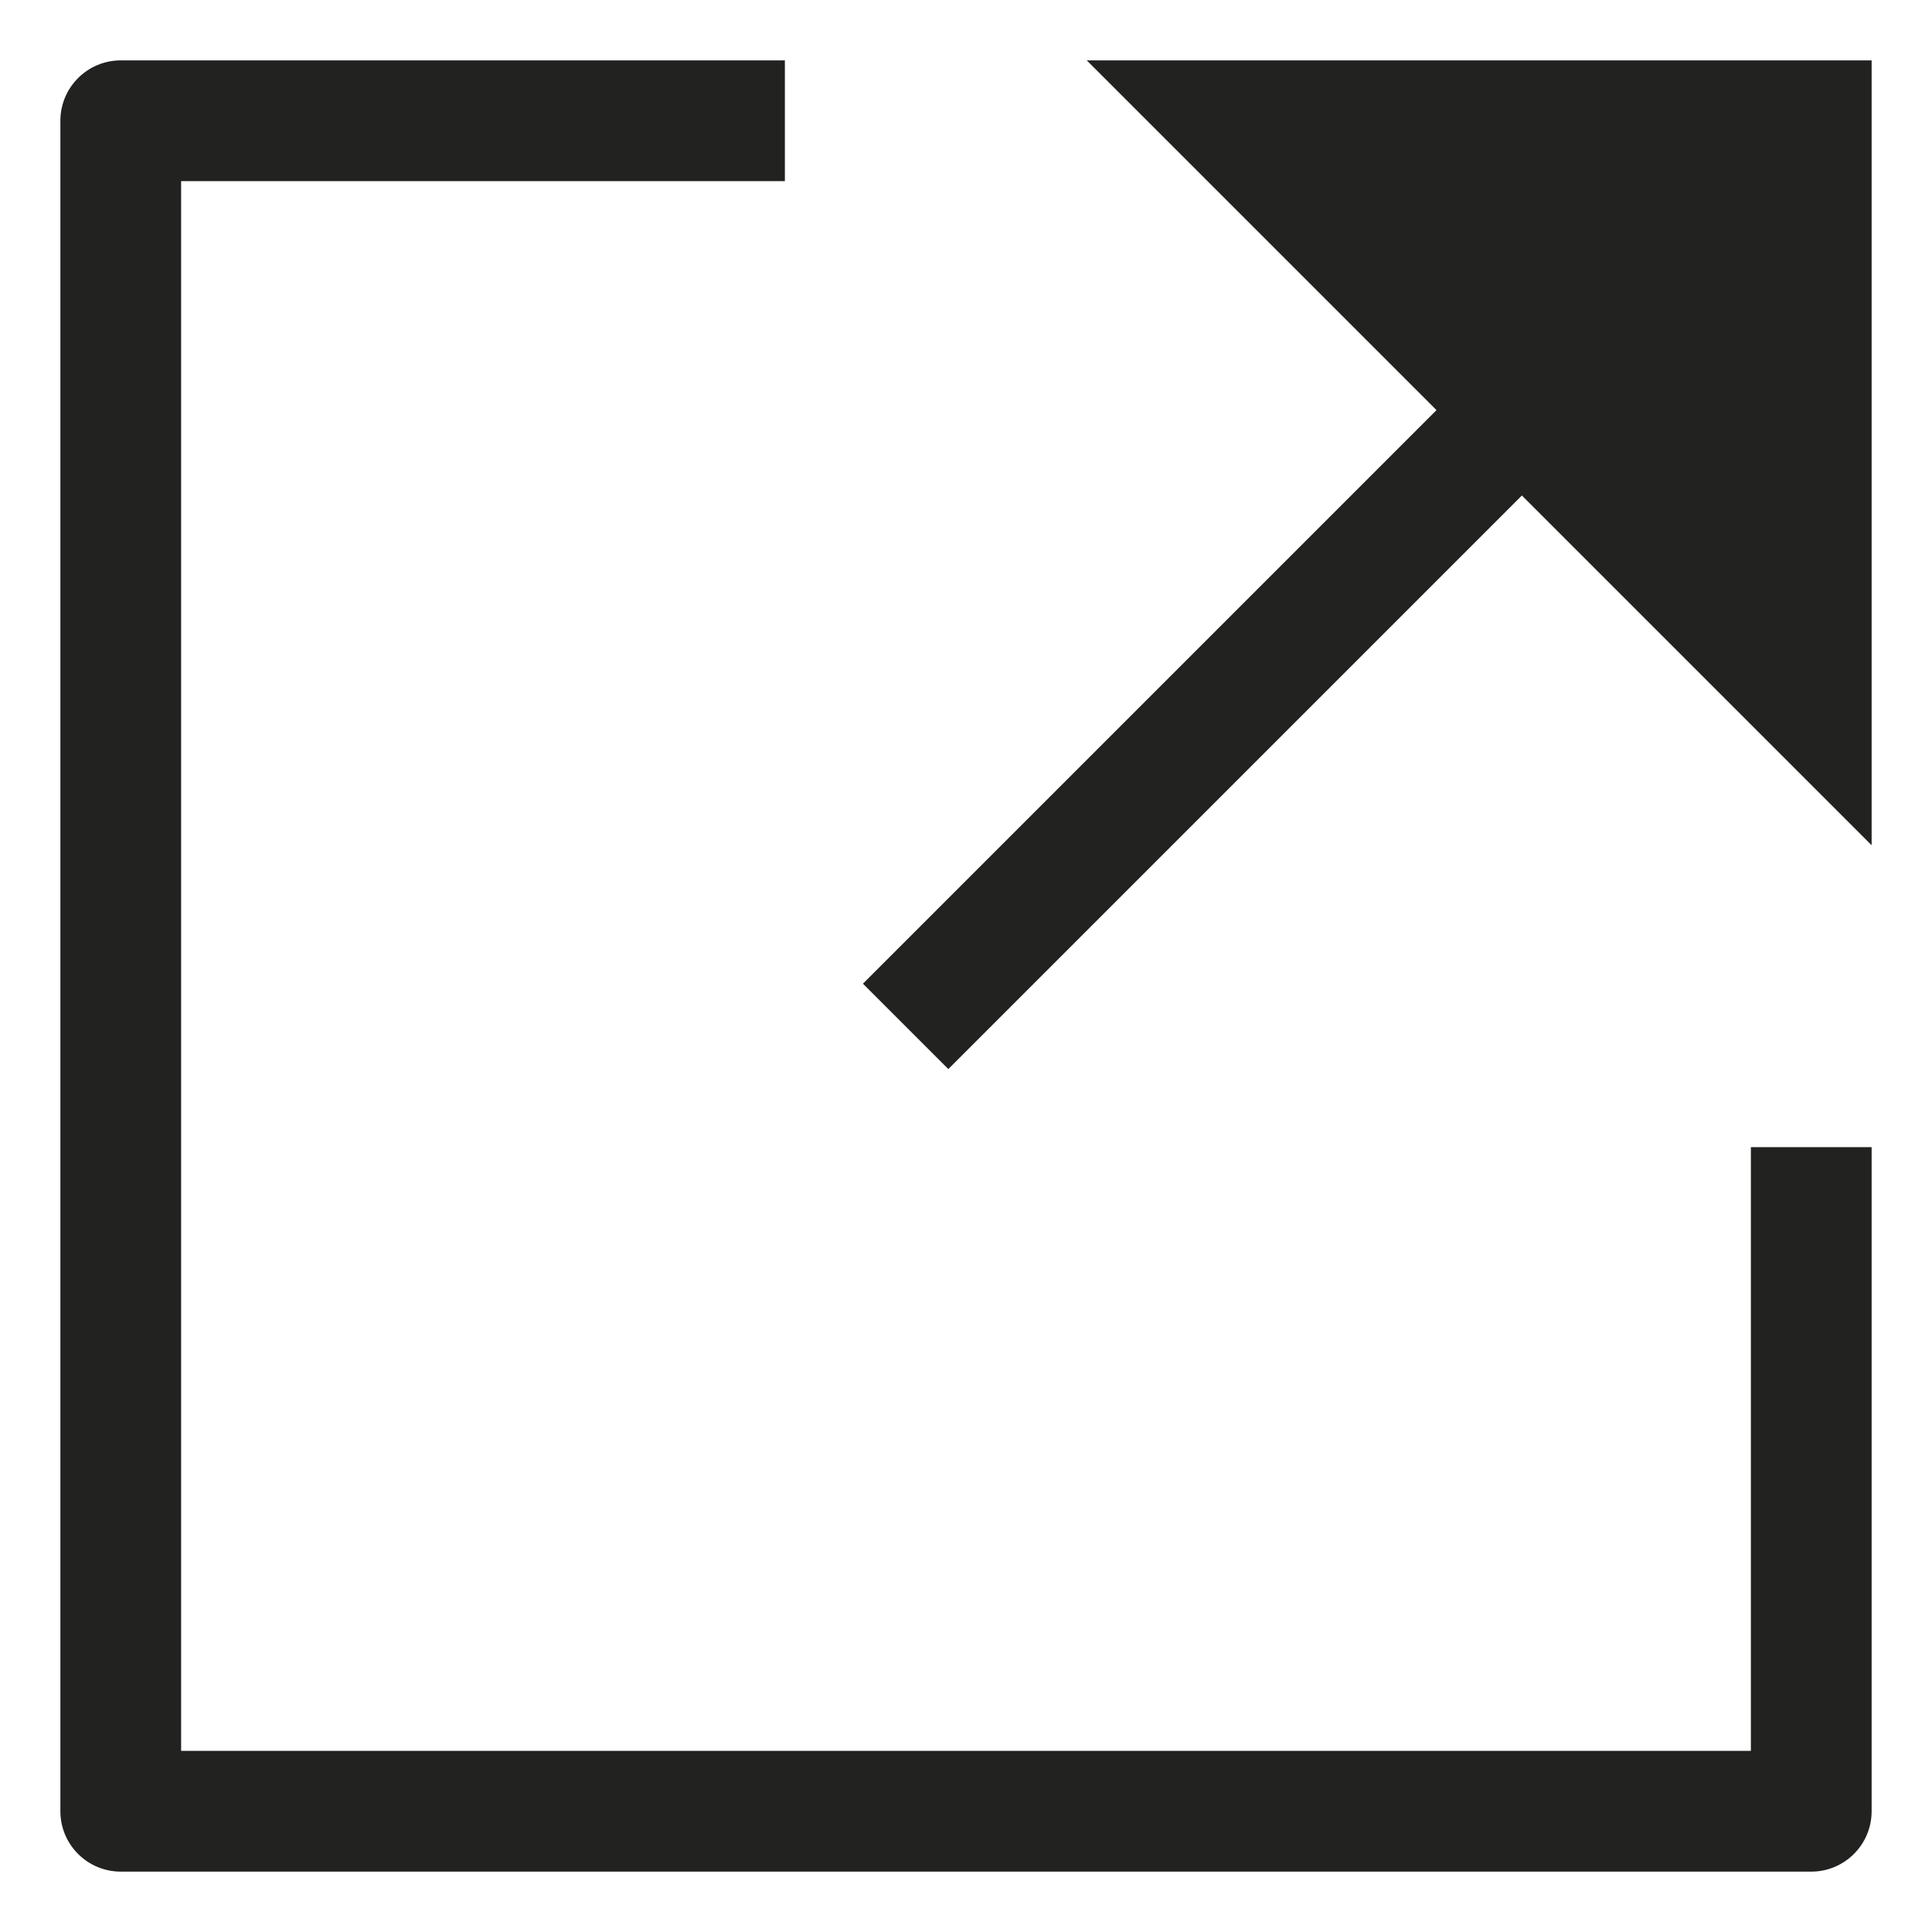 <?xml version="1.0" encoding="utf-8"?>
<!-- Generator: Adobe Illustrator 19.2.1, SVG Export Plug-In . SVG Version: 6.00 Build 0)  -->
<!DOCTYPE svg PUBLIC "-//W3C//DTD SVG 1.1//EN" "http://www.w3.org/Graphics/SVG/1.1/DTD/svg11.dtd">
<svg version="1.1" id="Layer_1" xmlns="http://www.w3.org/2000/svg" xmlns:xlink="http://www.w3.org/1999/xlink" x="0px" y="0px"
	 width="32px" height="32px" viewBox="0 0 32 32" enable-background="new 0 0 32 32" xml:space="preserve">
<polygon fill="#222221" points="15.707,17.707 25.207,8.207 31,14 31,1 18,1 23.793,6.793 14.293,16.293 "/>
<path fill="#222221" d="M2,31h28c0.552,0,1-0.448,1-1V19h-2v10H3V3h10V1H2C1.448,1,1,1.448,1,2v28C1,30.552,1.448,31,2,31z"/>
</svg>
